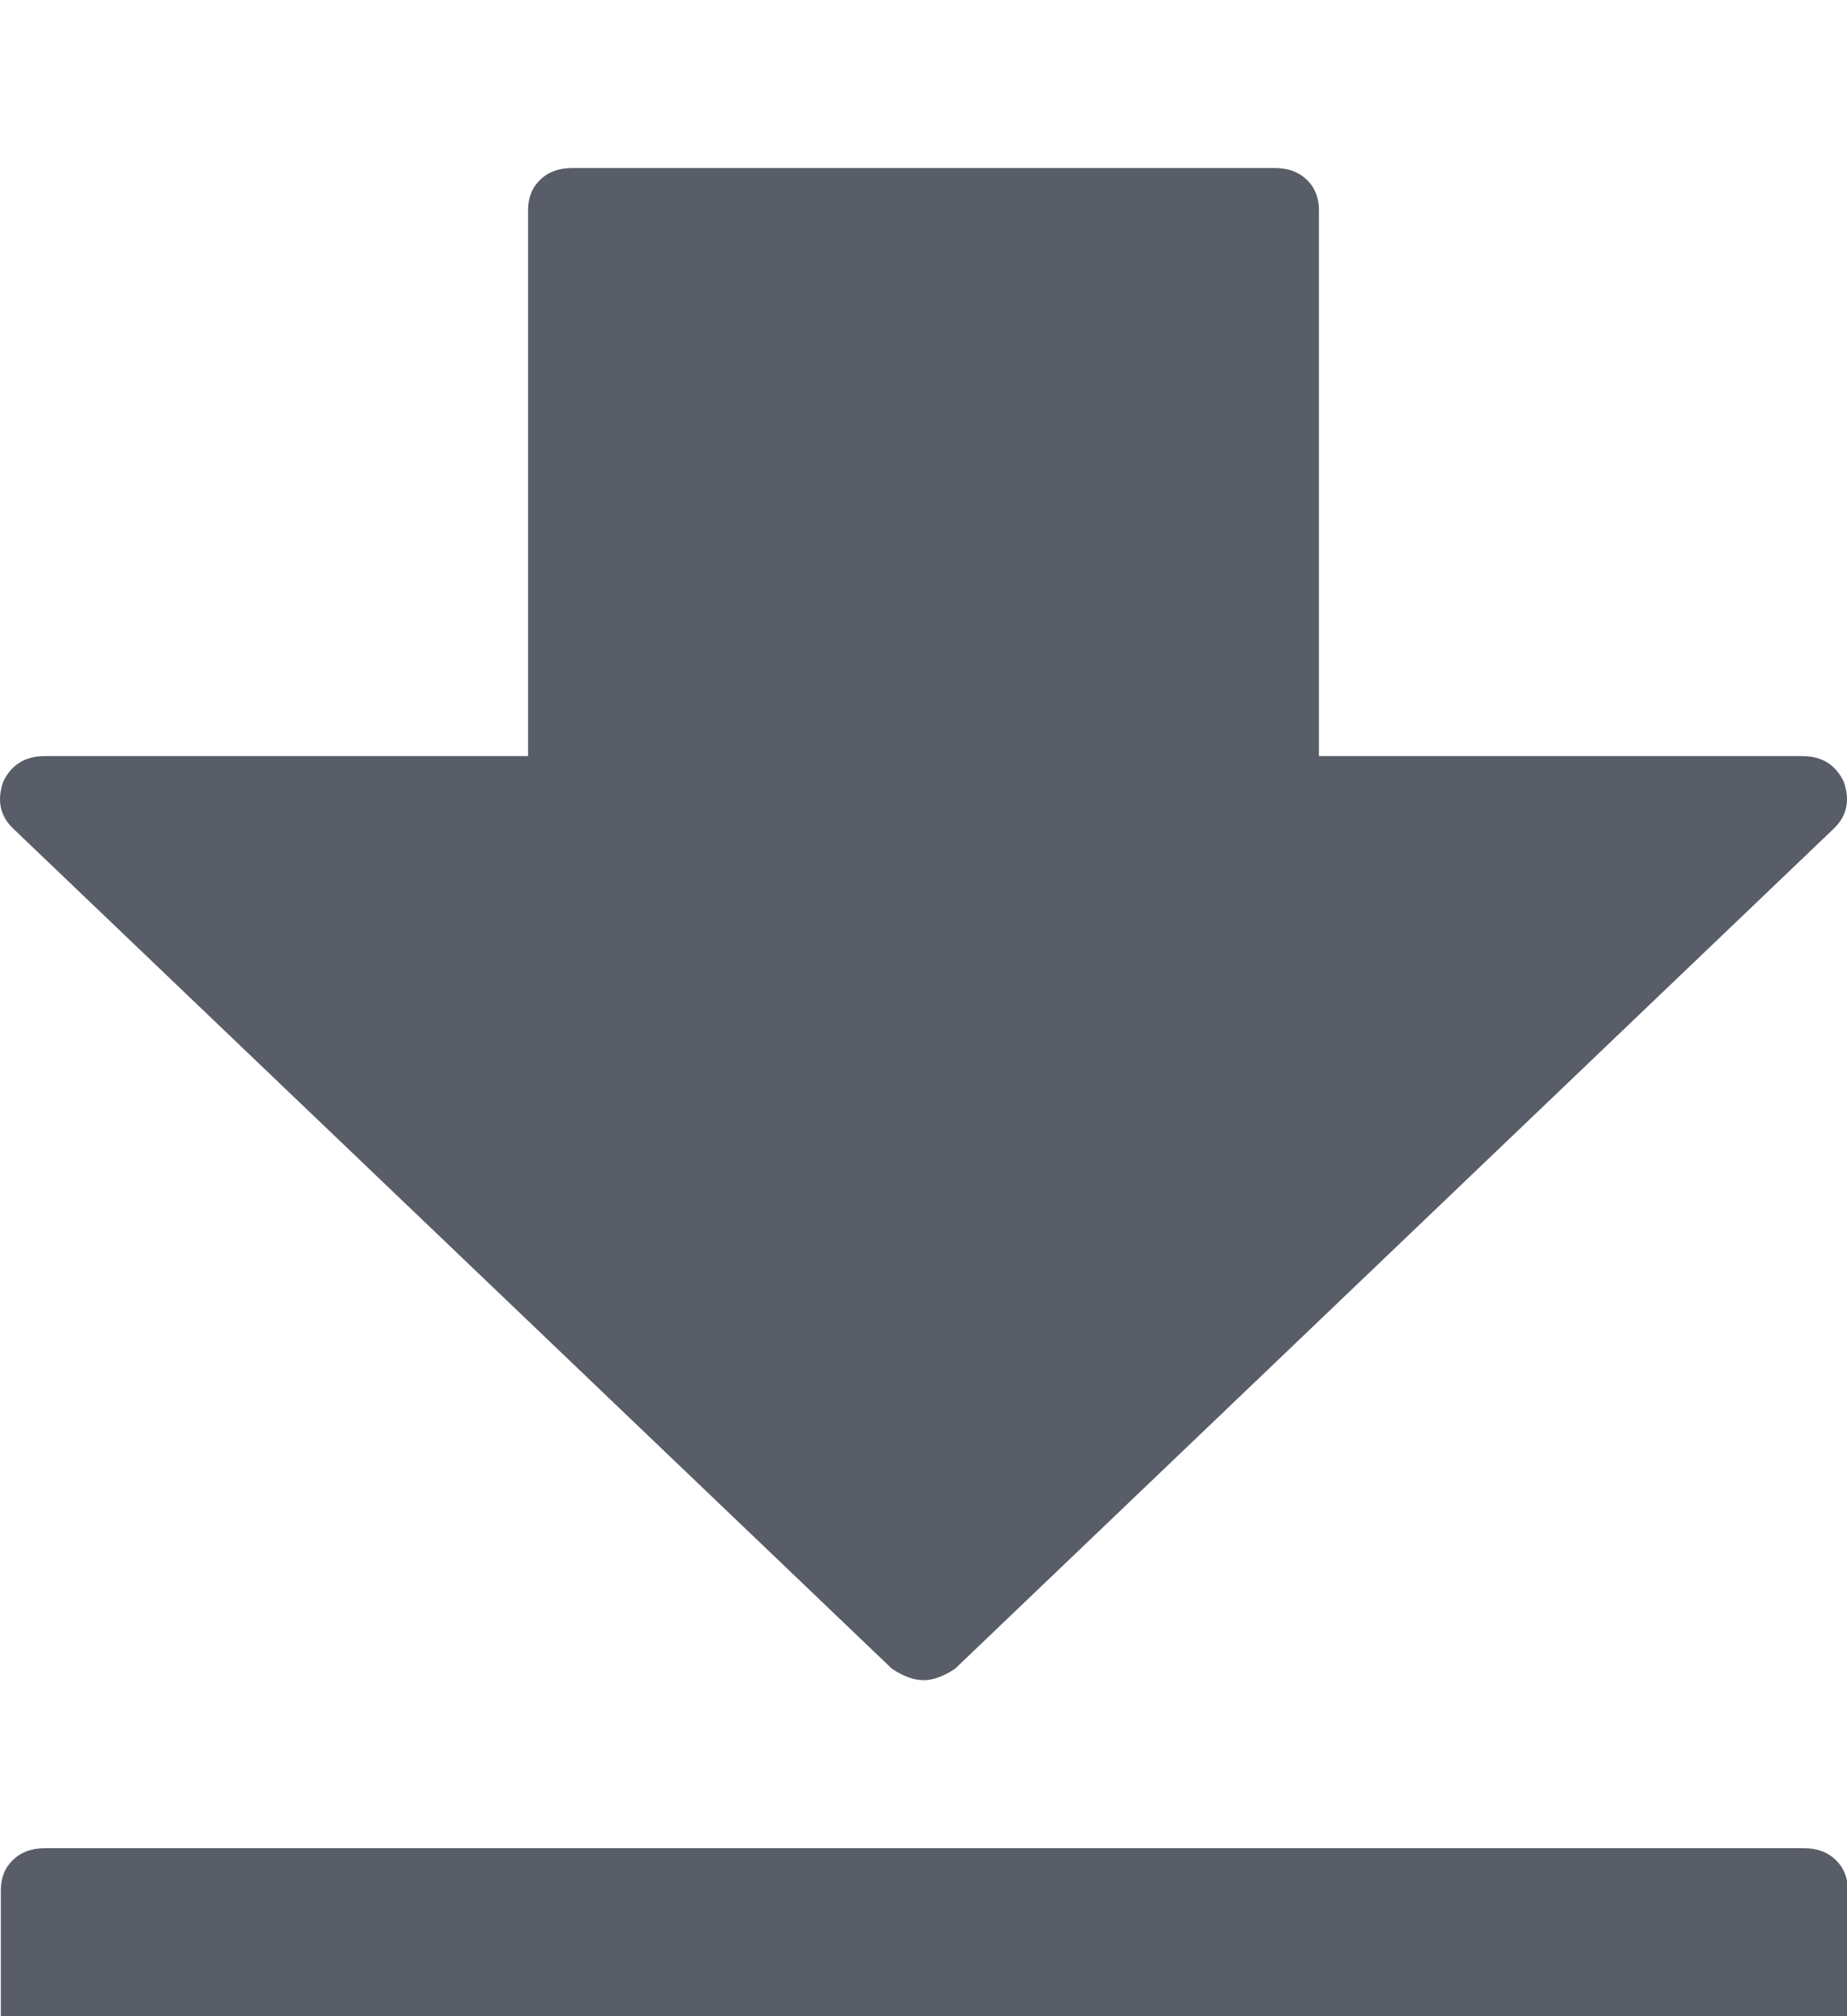 <?xml version="1.0" encoding="UTF-8" standalone="no"?>
<svg width="11px" height="12px" viewBox="0 0 11 12" version="1.1" xmlns="http://www.w3.org/2000/svg" xmlns:xlink="http://www.w3.org/1999/xlink"  >
    <title>down</title>
    
    <defs>
        <filter x="-20%" y="-20%" width="140%" height="140%" filterUnits="objectBoundingBox" id="filter-1">
            <feOffset dx="0" dy="1" in="SourceAlpha" result="shadowOffsetOuter1"></feOffset>
            <feGaussianBlur stdDeviation="0.5" in="shadowOffsetOuter1" result="shadowBlurOuter1"></feGaussianBlur>
            <feColorMatrix values="0 0 0 0 1   0 0 0 0 1   0 0 0 0 1  0 0 0 0.7 0" in="shadowBlurOuter1" type="matrix" result="shadowMatrixOuter1"></feColorMatrix>
            <feMerge>
                <feMergeNode in="shadowMatrixOuter1"></feMergeNode>
                <feMergeNode in="SourceGraphic"></feMergeNode>
            </feMerge>
        </filter>
    </defs>
    <g id="Page-1" stroke="none" stroke-width="1" fill="none" fill-rule="evenodd"  >
        <path d="M0.267,12 C0.189,12 0.126,11.977 0.078,11.931 C0.029,11.884 0.005,11.824 0.005,11.75 L0.005,10.25 C0.005,10.176 0.029,10.116 0.078,10.069 C0.126,10.023 0.189,10 0.267,10 L10.743,10 C10.821,10 10.884,10.023 10.932,10.069 C10.981,10.116 11.005,10.176 11.005,10.25 L11.005,11.75 C11.005,11.824 10.981,11.884 10.932,11.931 C10.884,11.977 10.821,12 10.743,12 L0.267,12 Z M5.689,8.931 C5.621,8.977 5.558,9 5.5,9 C5.442,9 5.379,8.977 5.311,8.931 L0.078,3.931 C-2.15369329e-07,3.856 -0.019,3.764 0.019,3.653 C0.068,3.551 0.15,3.5 0.267,3.5 L3.145,3.5 L3.145,0.25 C3.145,0.176 3.169,0.116 3.218,0.069 C3.266,0.023 3.329,0 3.407,0 L7.593,0 C7.671,0 7.734,0.023 7.782,0.069 C7.831,0.116 7.855,0.176 7.855,0.25 L7.855,3.5 L10.733,3.5 C10.85,3.5 10.932,3.551 10.981,3.653 C11.019,3.764 11,3.856 10.922,3.931 L5.689,8.931 Z" id="download" fill="#585D68" filter="url(#filter-1)"  ></path>
    </g>
</svg>
